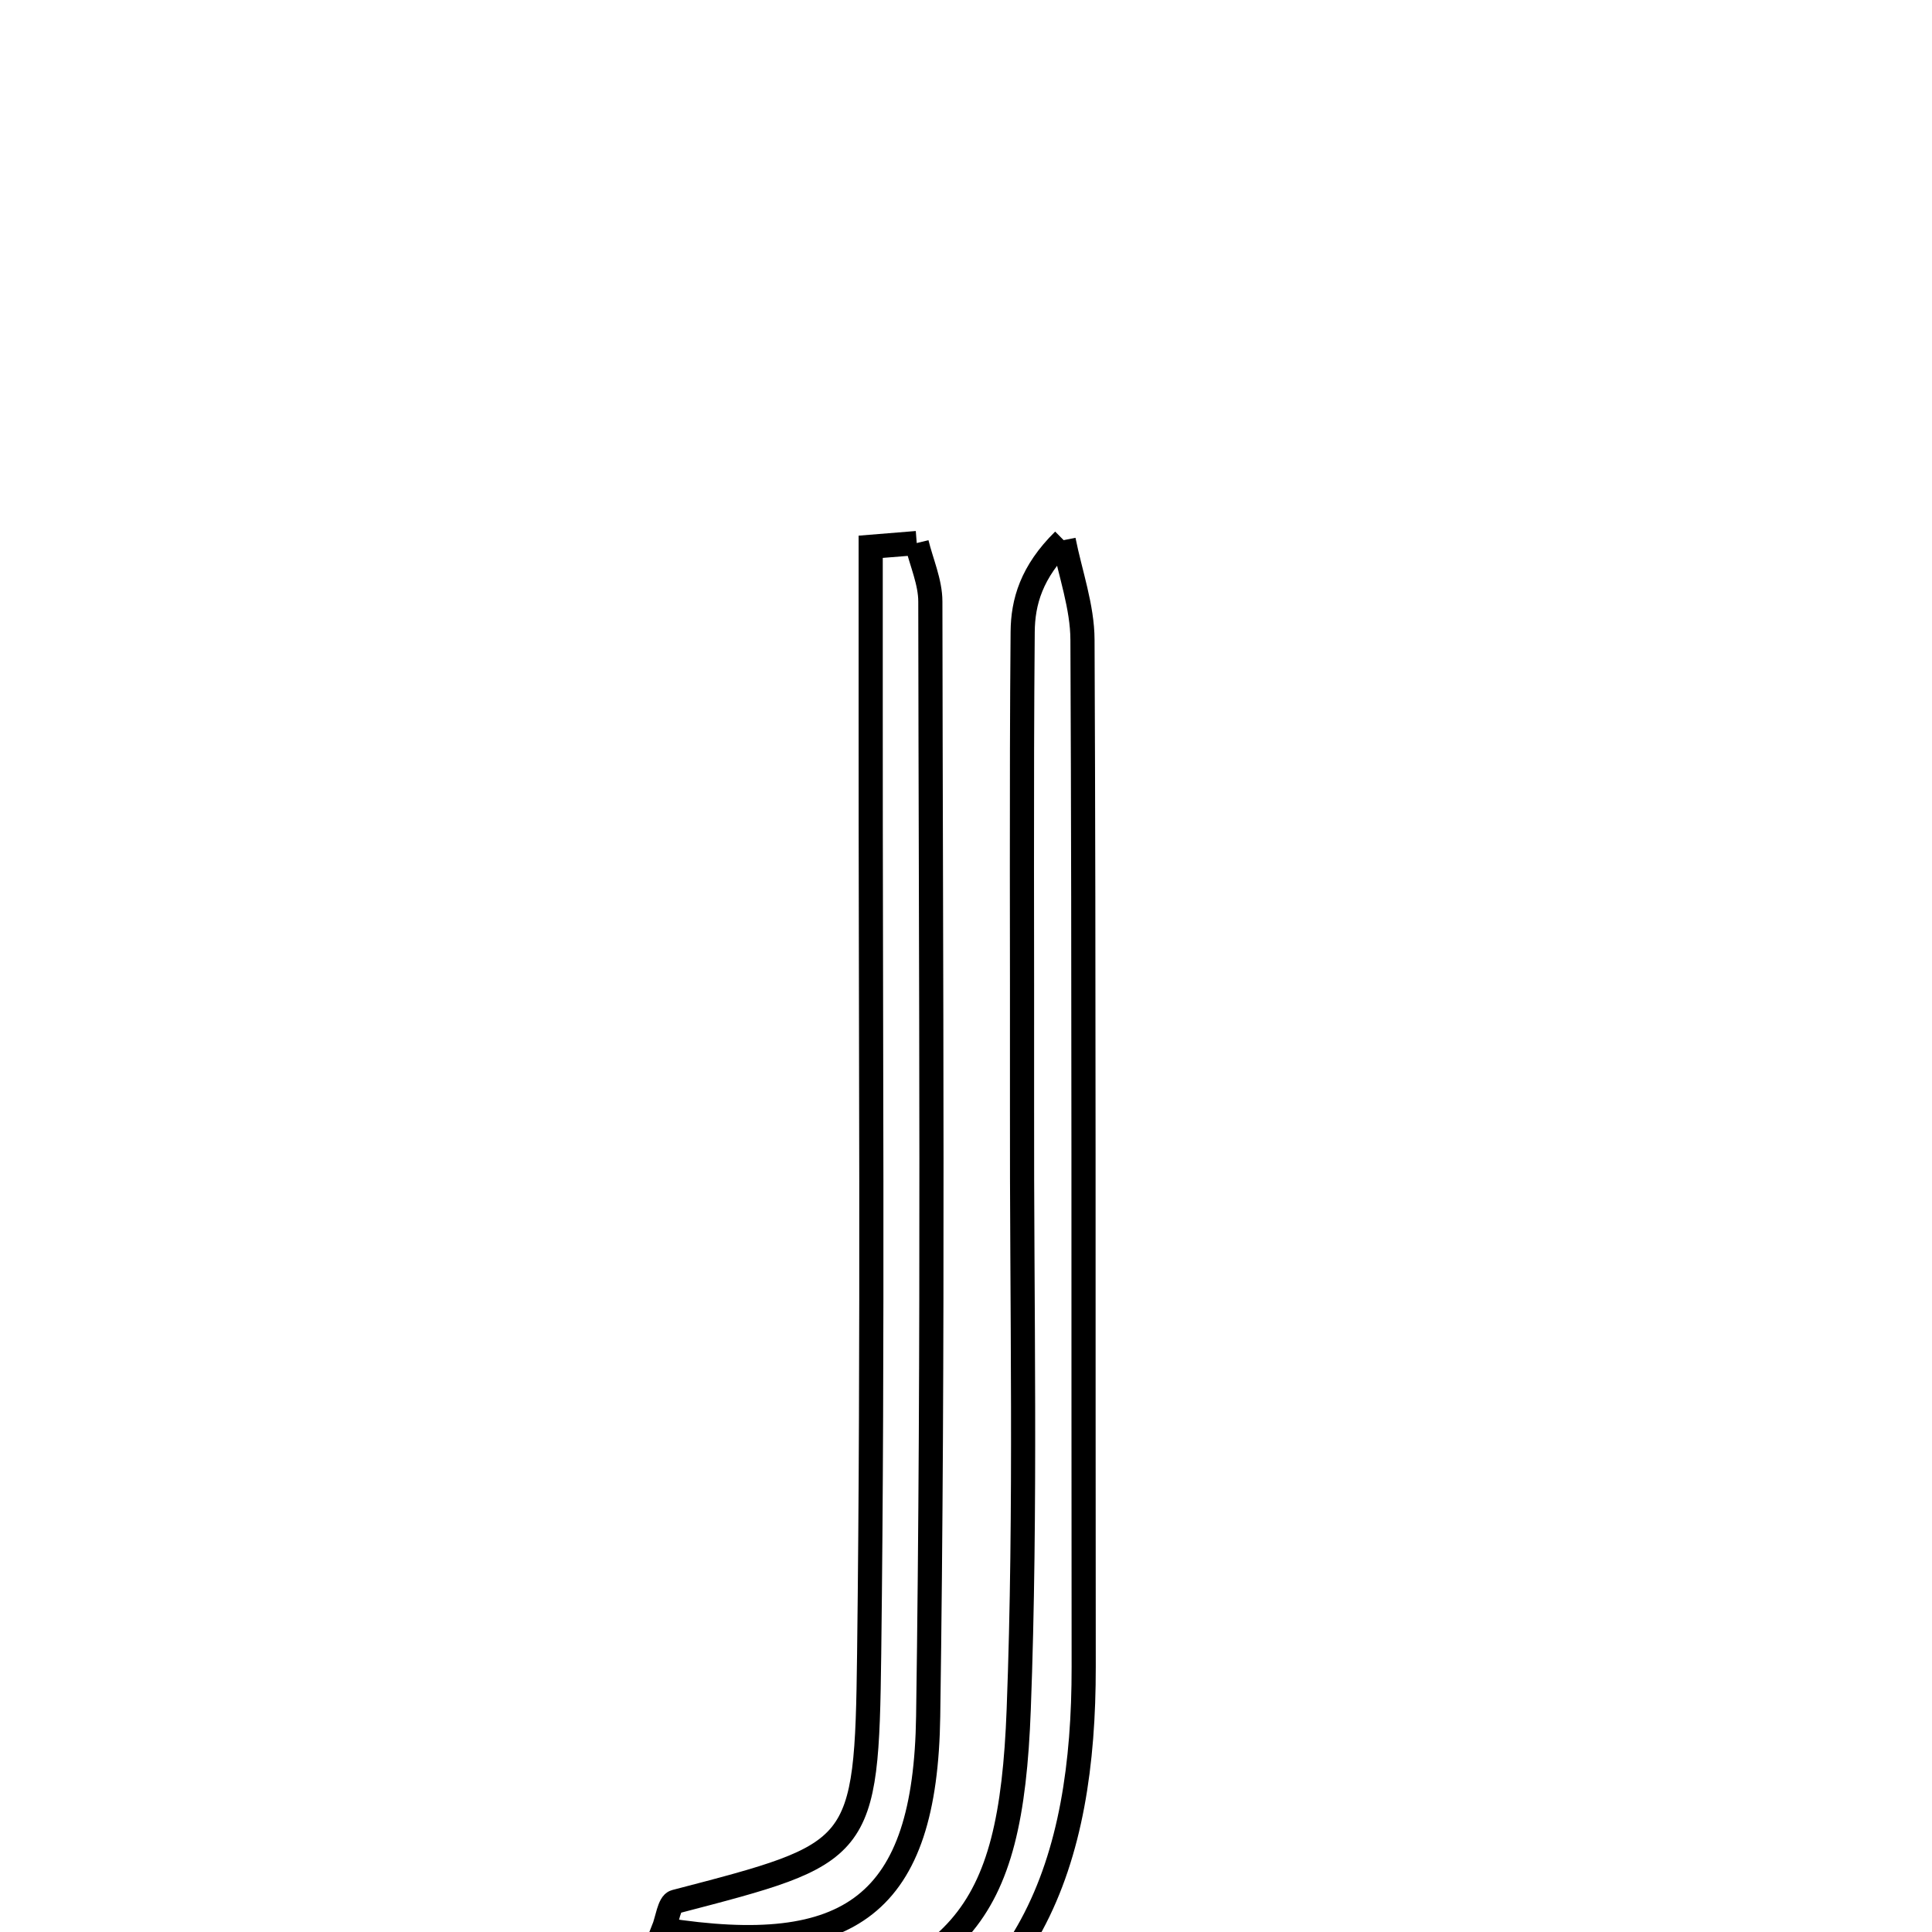 <svg xmlns="http://www.w3.org/2000/svg" viewBox="0.0 0.0 24.0 24.0" height="200px" width="200px"><path fill="none" stroke="black" stroke-width=".3" stroke-opacity="1.0"  filling="0" d="M13.213 6.71 C13.295 7.123 13.446 7.537 13.447 7.95 C13.466 12.202 13.457 16.454 13.462 20.706 C13.465 23.115 12.813 25.111 10.229 25.91 C9.669 25.91 9.109 25.91 8.55 25.91 C8.797 25.651 9.004 25.23 9.297 25.158 C11.918 24.517 12.556 23.882 12.655 21.233 C12.75 18.727 12.691 16.215 12.696 13.706 C12.699 11.754 12.687 9.802 12.704 7.85 C12.707 7.477 12.813 7.105 13.213 6.71"></path>
<path fill="none" stroke="black" stroke-width=".3" stroke-opacity="1.0"  filling="0" d="M11.388 6.746 C11.447 6.988 11.557 7.231 11.557 7.473 C11.562 12.089 11.598 16.706 11.53 21.322 C11.496 23.662 10.567 24.336 8.241 23.97 C8.289 23.85 8.313 23.642 8.388 23.624 C10.71 23.019 10.766 23.022 10.797 20.545 C10.846 16.629 10.814 12.711 10.816 8.795 C10.816 8.127 10.816 7.459 10.816 6.792 C11.006 6.776 11.197 6.761 11.388 6.746"></path></svg>